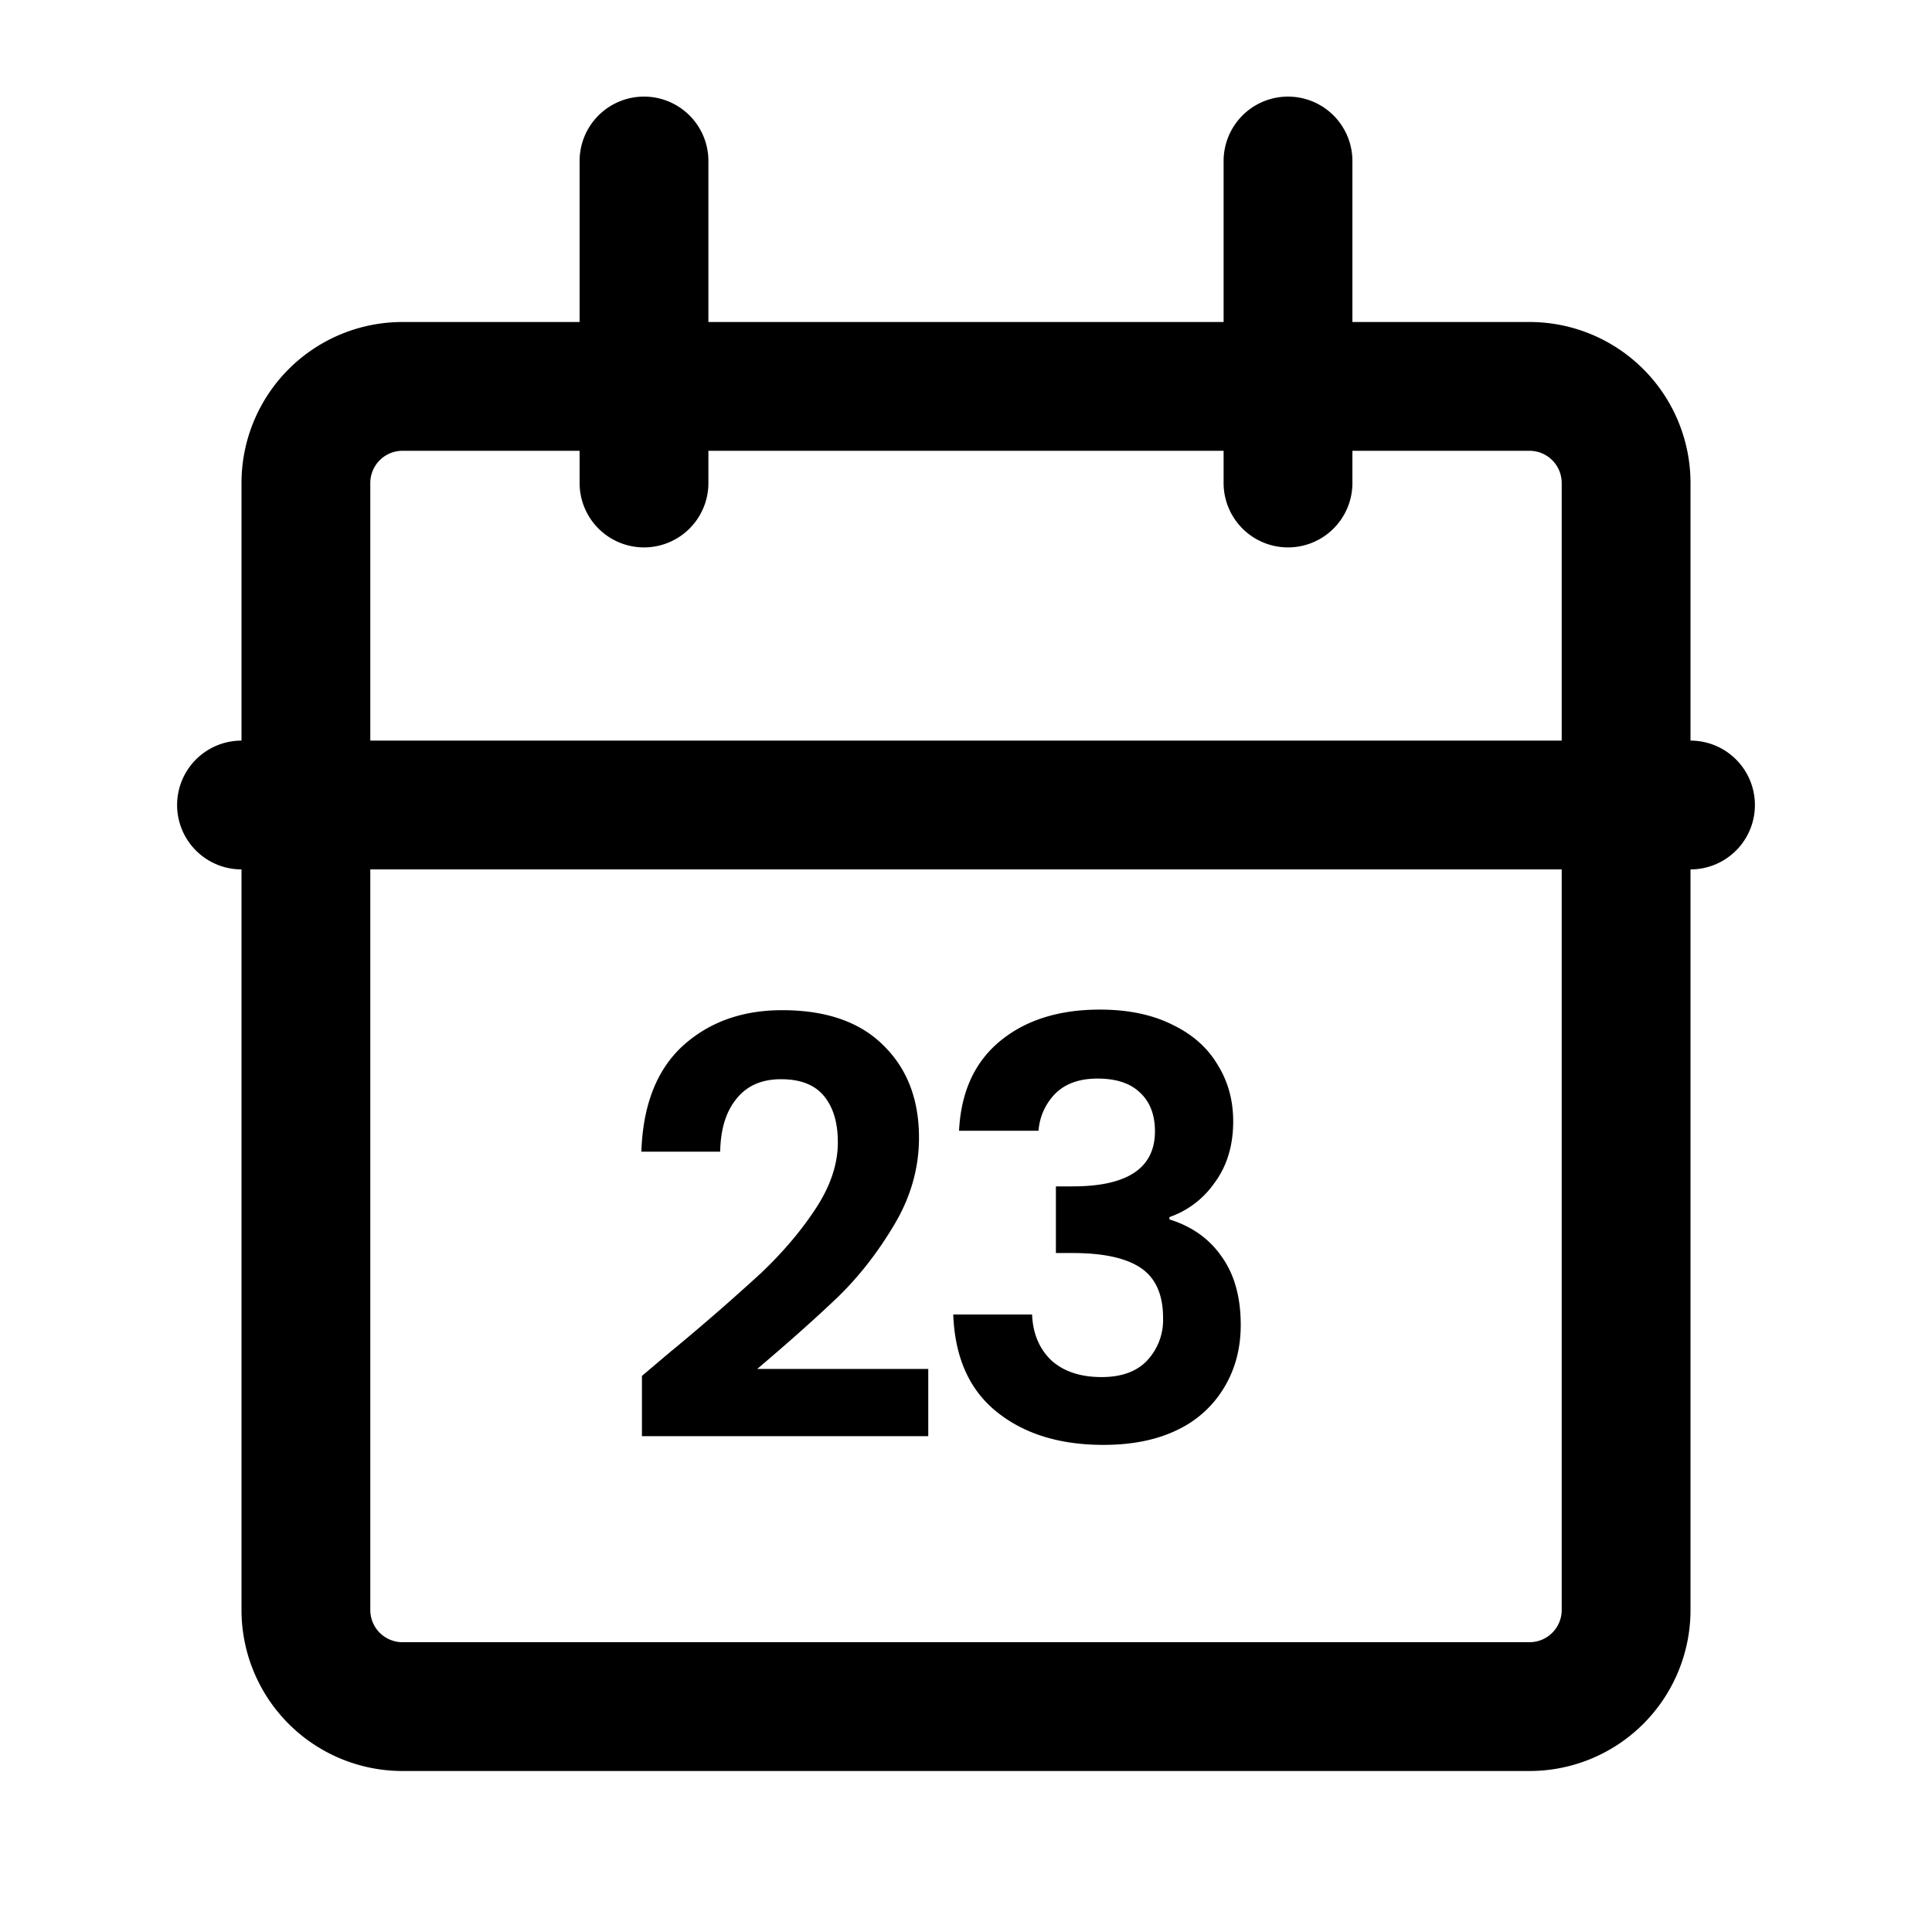 <svg xmlns="http://www.w3.org/2000/svg" width="30" height="30" fill="none" viewBox="0 0 30 30">
  <path stroke="#000" stroke-linecap="round" stroke-linejoin="round" stroke-width="2" d="M6.25 6h17.5a1.5 1.5 0 011.5 1.5V25a1.5 1.5 0 01-1.5 1.5H6.25a1.5 1.5 0 01-1.5-1.5V7.5A1.5 1.5 0 016.25 6zM20 2.5v5M10 2.5v5M3.75 12.5h22.5"/>
  <path fill="#000" d="M10.436 20.97a35.03 35.03 0 001.377-1.198c.342-.324.627-.66.855-1.008.228-.348.342-.69.342-1.026 0-.306-.072-.546-.216-.72-.144-.174-.366-.26-.666-.26-.3 0-.531.101-.693.305-.162.198-.246.471-.252.82H9.959c.024-.72.237-1.267.639-1.639.408-.372.924-.558 1.548-.558.684 0 1.209.183 1.575.55.366.36.549.836.549 1.43 0 .468-.126.915-.378 1.341-.252.426-.54.798-.864 1.116-.324.312-.747.69-1.27 1.134h2.656v1.044H9.968v-.936l.468-.396zm4.456-3.412c.03-.6.24-1.062.63-1.386.396-.33.915-.495 1.557-.495.438 0 .813.078 1.125.234.312.15.546.357.702.621.162.258.243.552.243.882 0 .378-.099.7-.297.963a1.418 1.418 0 01-.693.522v.036c.348.108.618.3.81.576.198.276.297.63.297 1.062 0 .36-.084.681-.252.963a1.678 1.678 0 01-.729.666c-.318.156-.702.234-1.152.234-.678 0-1.23-.17-1.656-.513-.426-.342-.65-.846-.675-1.512h1.224c.012.294.111.531.297.711.192.174.453.261.783.261.306 0 .54-.084.702-.252a.92.92 0 00.252-.666c0-.36-.114-.618-.342-.774-.228-.156-.582-.234-1.062-.234h-.26v-1.035h.26c.852 0 1.278-.285 1.278-.855 0-.258-.078-.459-.234-.603-.15-.144-.369-.216-.657-.216-.282 0-.5.078-.657.234a.92.92 0 00-.26.576h-1.234z"/>
</svg>
